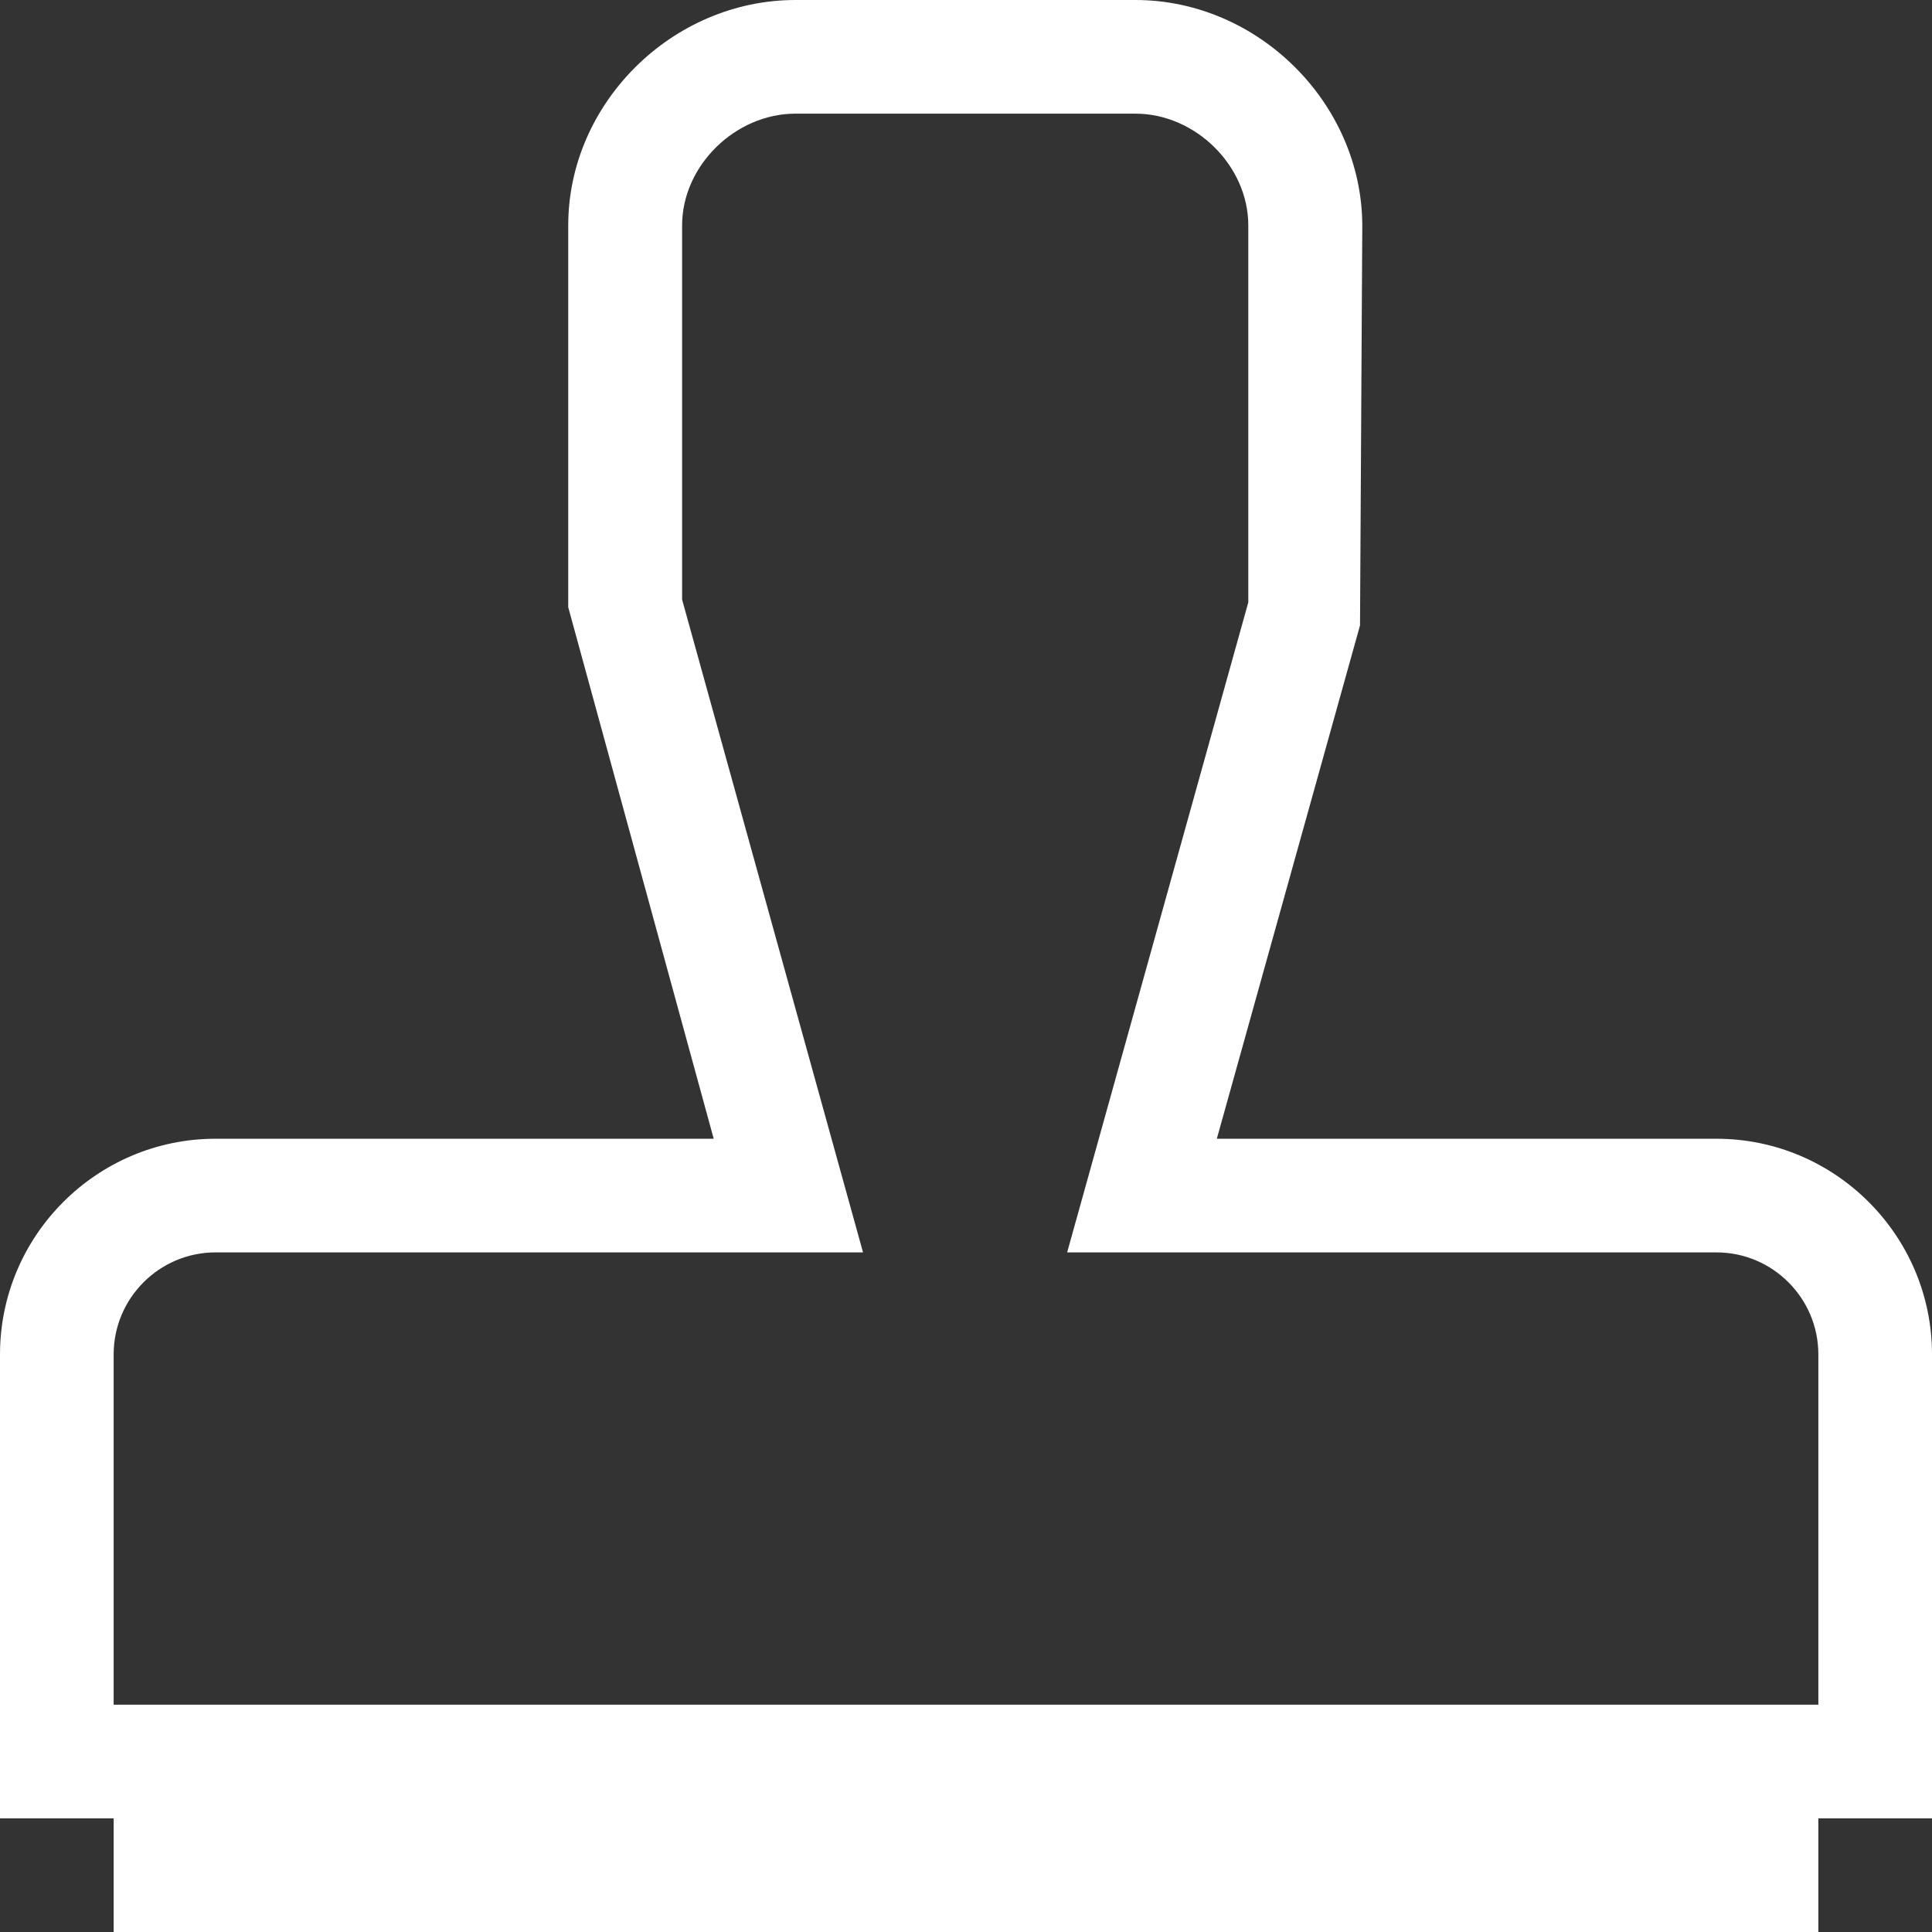 <svg xmlns="http://www.w3.org/2000/svg" width="17" height="17" viewBox="0 0 17 17"><rect x="0" y="0" width="17" height="17" fill="#333333" stroke="none"/><title>stamp</title><path fill="#fff" d="M17 11.918c0-1.046-.852-1.898-1.897-1.898h-4.396l1.26-4.517.02-3.52C11.983.908 11.07 0 9.99 0H7C5.915 0 5 .908 5 1.983v3.36L6.28 10.02H1.897C.852 10.02 0 10.872 0 11.918V16h1v1h15v-1h1v-4.082zM16 15H1v-3.082c0-.495.402-.898.897-.898h5.697L6.002 5.276V1.983C6.002 1.46 6.468 1 7 1h2.99c.53 0 .994.46.994.983V5.3L9.39 11.02h5.713c.495 0 .897.403.897.898V15z"/></svg>
